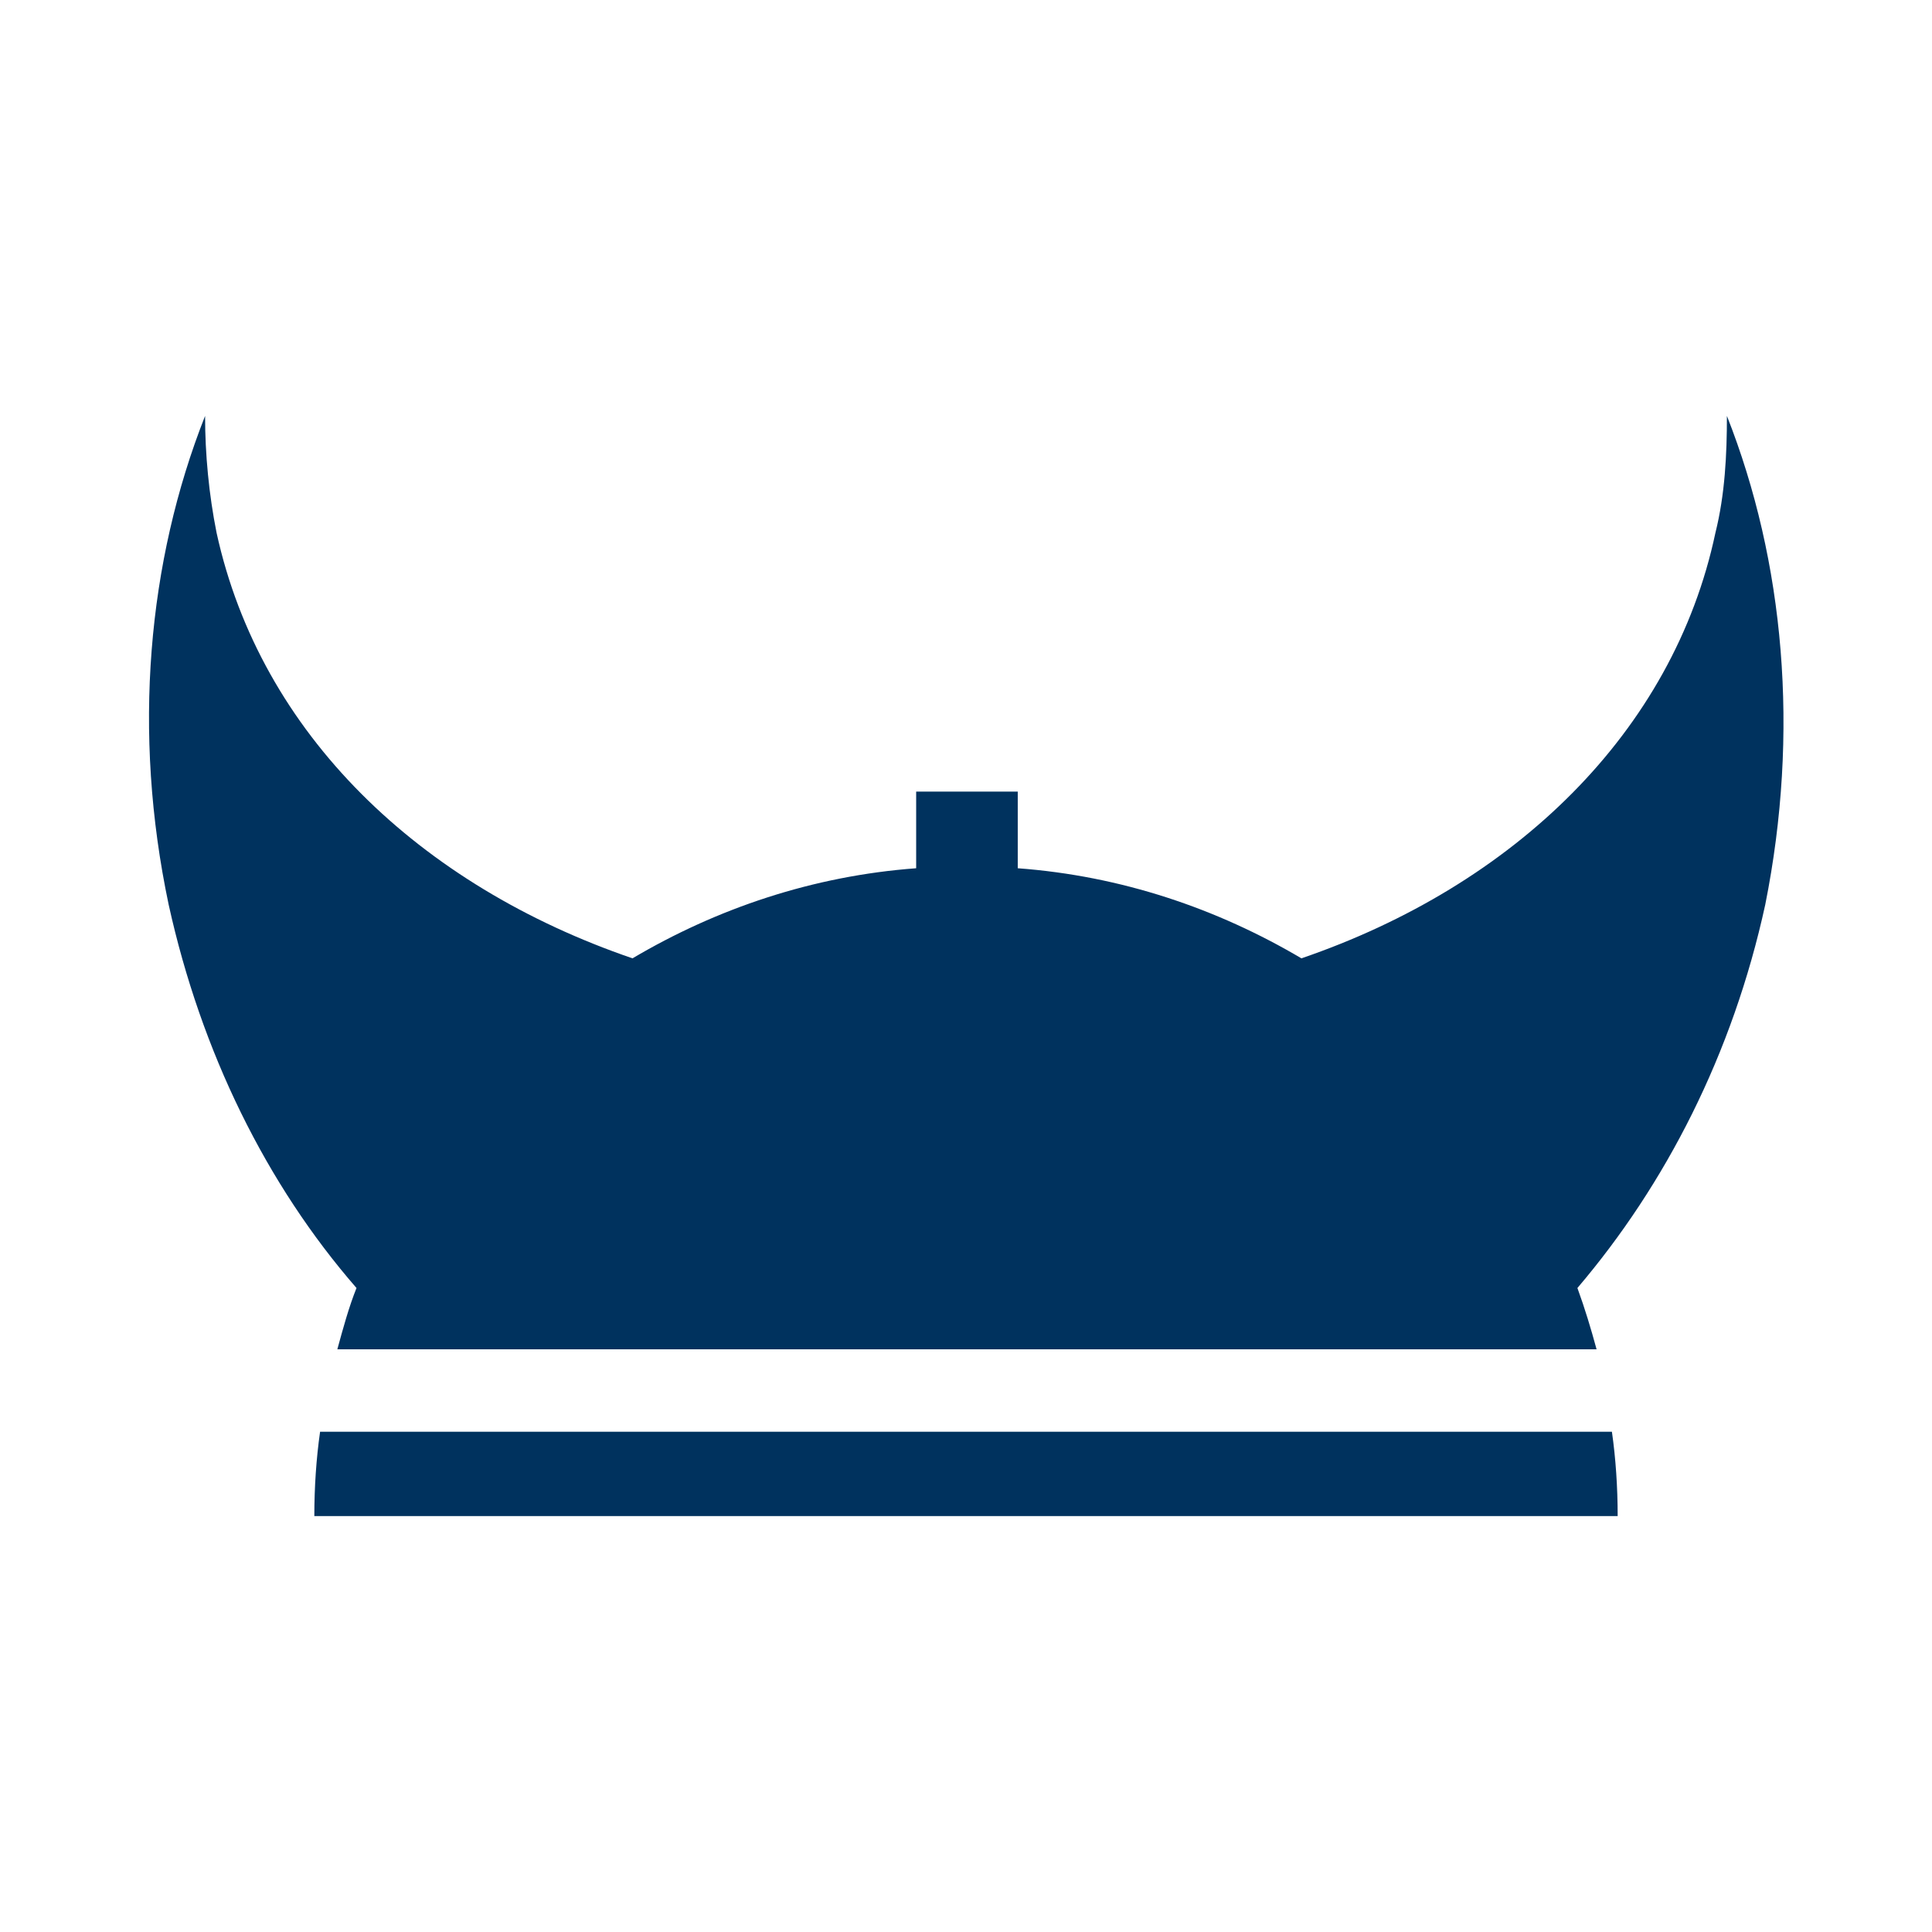 <?xml version="1.0" encoding="utf-8"?>
<!-- Generator: Adobe Illustrator 25.2.3, SVG Export Plug-In . SVG Version: 6.00 Build 0)  -->
<svg version="1.1" id="Layer_1" xmlns="http://www.w3.org/2000/svg" xmlns:xlink="http://www.w3.org/1999/xlink" x="0px" y="0px"
	 viewBox="0 0 100.8 100.8" style="enable-background:new 0 0 100.8 100.8;" xml:space="preserve">
<style type="text/css">
	.st0{fill:#00325E;}
</style>
<g>
	<path class="st0" d="M16.7,74.7c-0.2,1.4-0.3,2.9-0.3,4.4h68c0-1.5-0.1-3-0.3-4.4H16.7z"/>
	<path class="st0" d="M90.1,21.7c0,2-0.1,4.1-0.6,6.1C87.3,38.2,79,46.2,67.9,50c-4.4-2.6-9.4-4.3-14.8-4.7v-4h-5.3v4
		c-5.4,0.4-10.4,2.1-14.8,4.7c-11.1-3.8-19.4-11.7-21.7-22.2c-0.4-2-0.6-4.1-0.6-6.1c-3,7.6-3.8,16.5-1.9,25.5
		c1.7,7.7,5.1,14.6,9.8,20c-0.4,1-0.7,2.1-1,3.2h65.7c-0.3-1.1-0.6-2.1-1-3.2c4.6-5.4,8.1-12.2,9.8-20
		C93.9,38.2,93.1,29.3,90.1,21.7z"/>
</g>
</svg>
